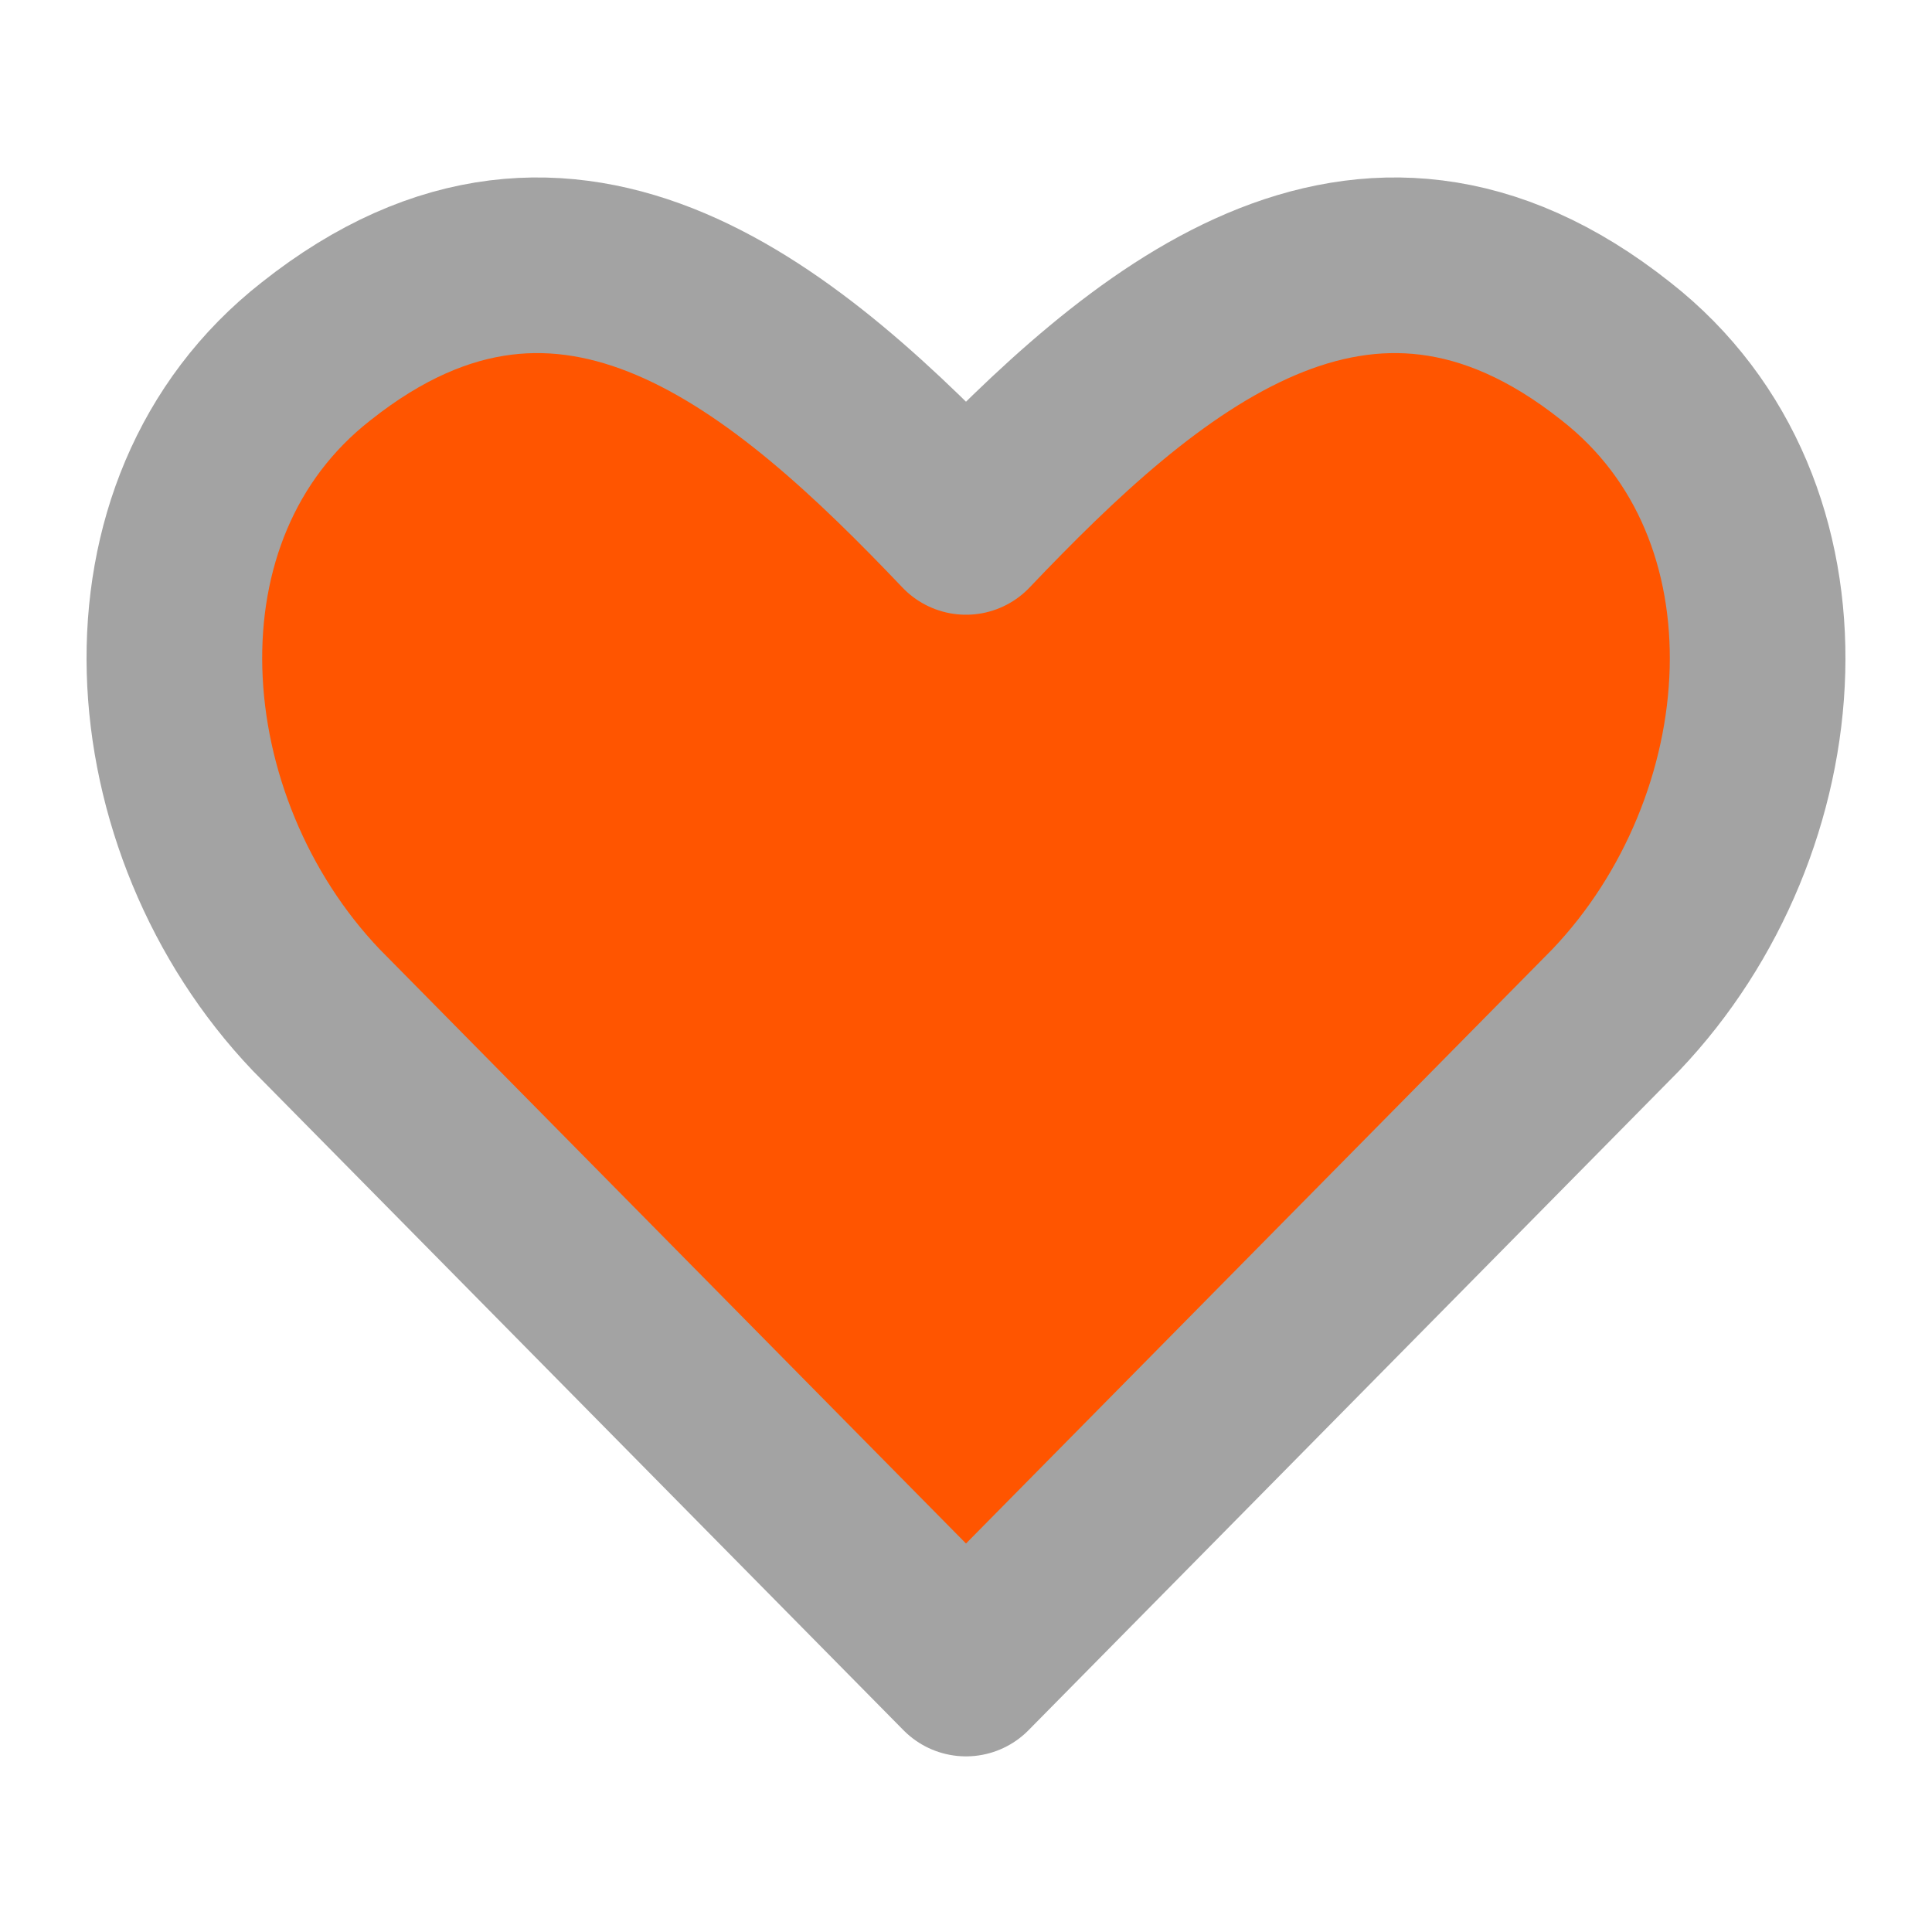 <?xml version="1.0" encoding="utf-8"?>
<!-- Generator: Adobe Illustrator 18.1.1, SVG Export Plug-In . SVG Version: 6.00 Build 0)  -->
<svg version="1.1" id="Layer_1" xmlns="http://www.w3.org/2000/svg" xmlns:xlink="http://www.w3.org/1999/xlink" x="0px" y="0px"
	 viewBox="0 0 22 22" enable-background="new 0 0 22 22" xml:space="preserve">
<path fill="#FF5500" stroke="#A3A3A3" stroke-width="2" stroke-linecap="round" stroke-linejoin="round" stroke-miterlimit="10" d="
	M18.4,4C15.5,1.7,13,3.9,11,6C9,3.9,6.5,1.7,3.6,4c-2.3,1.8-2,5.4,0,7.5L11,19l7.4-7.5C20.4,9.4,20.7,5.8,18.4,4z"/>
</svg>

